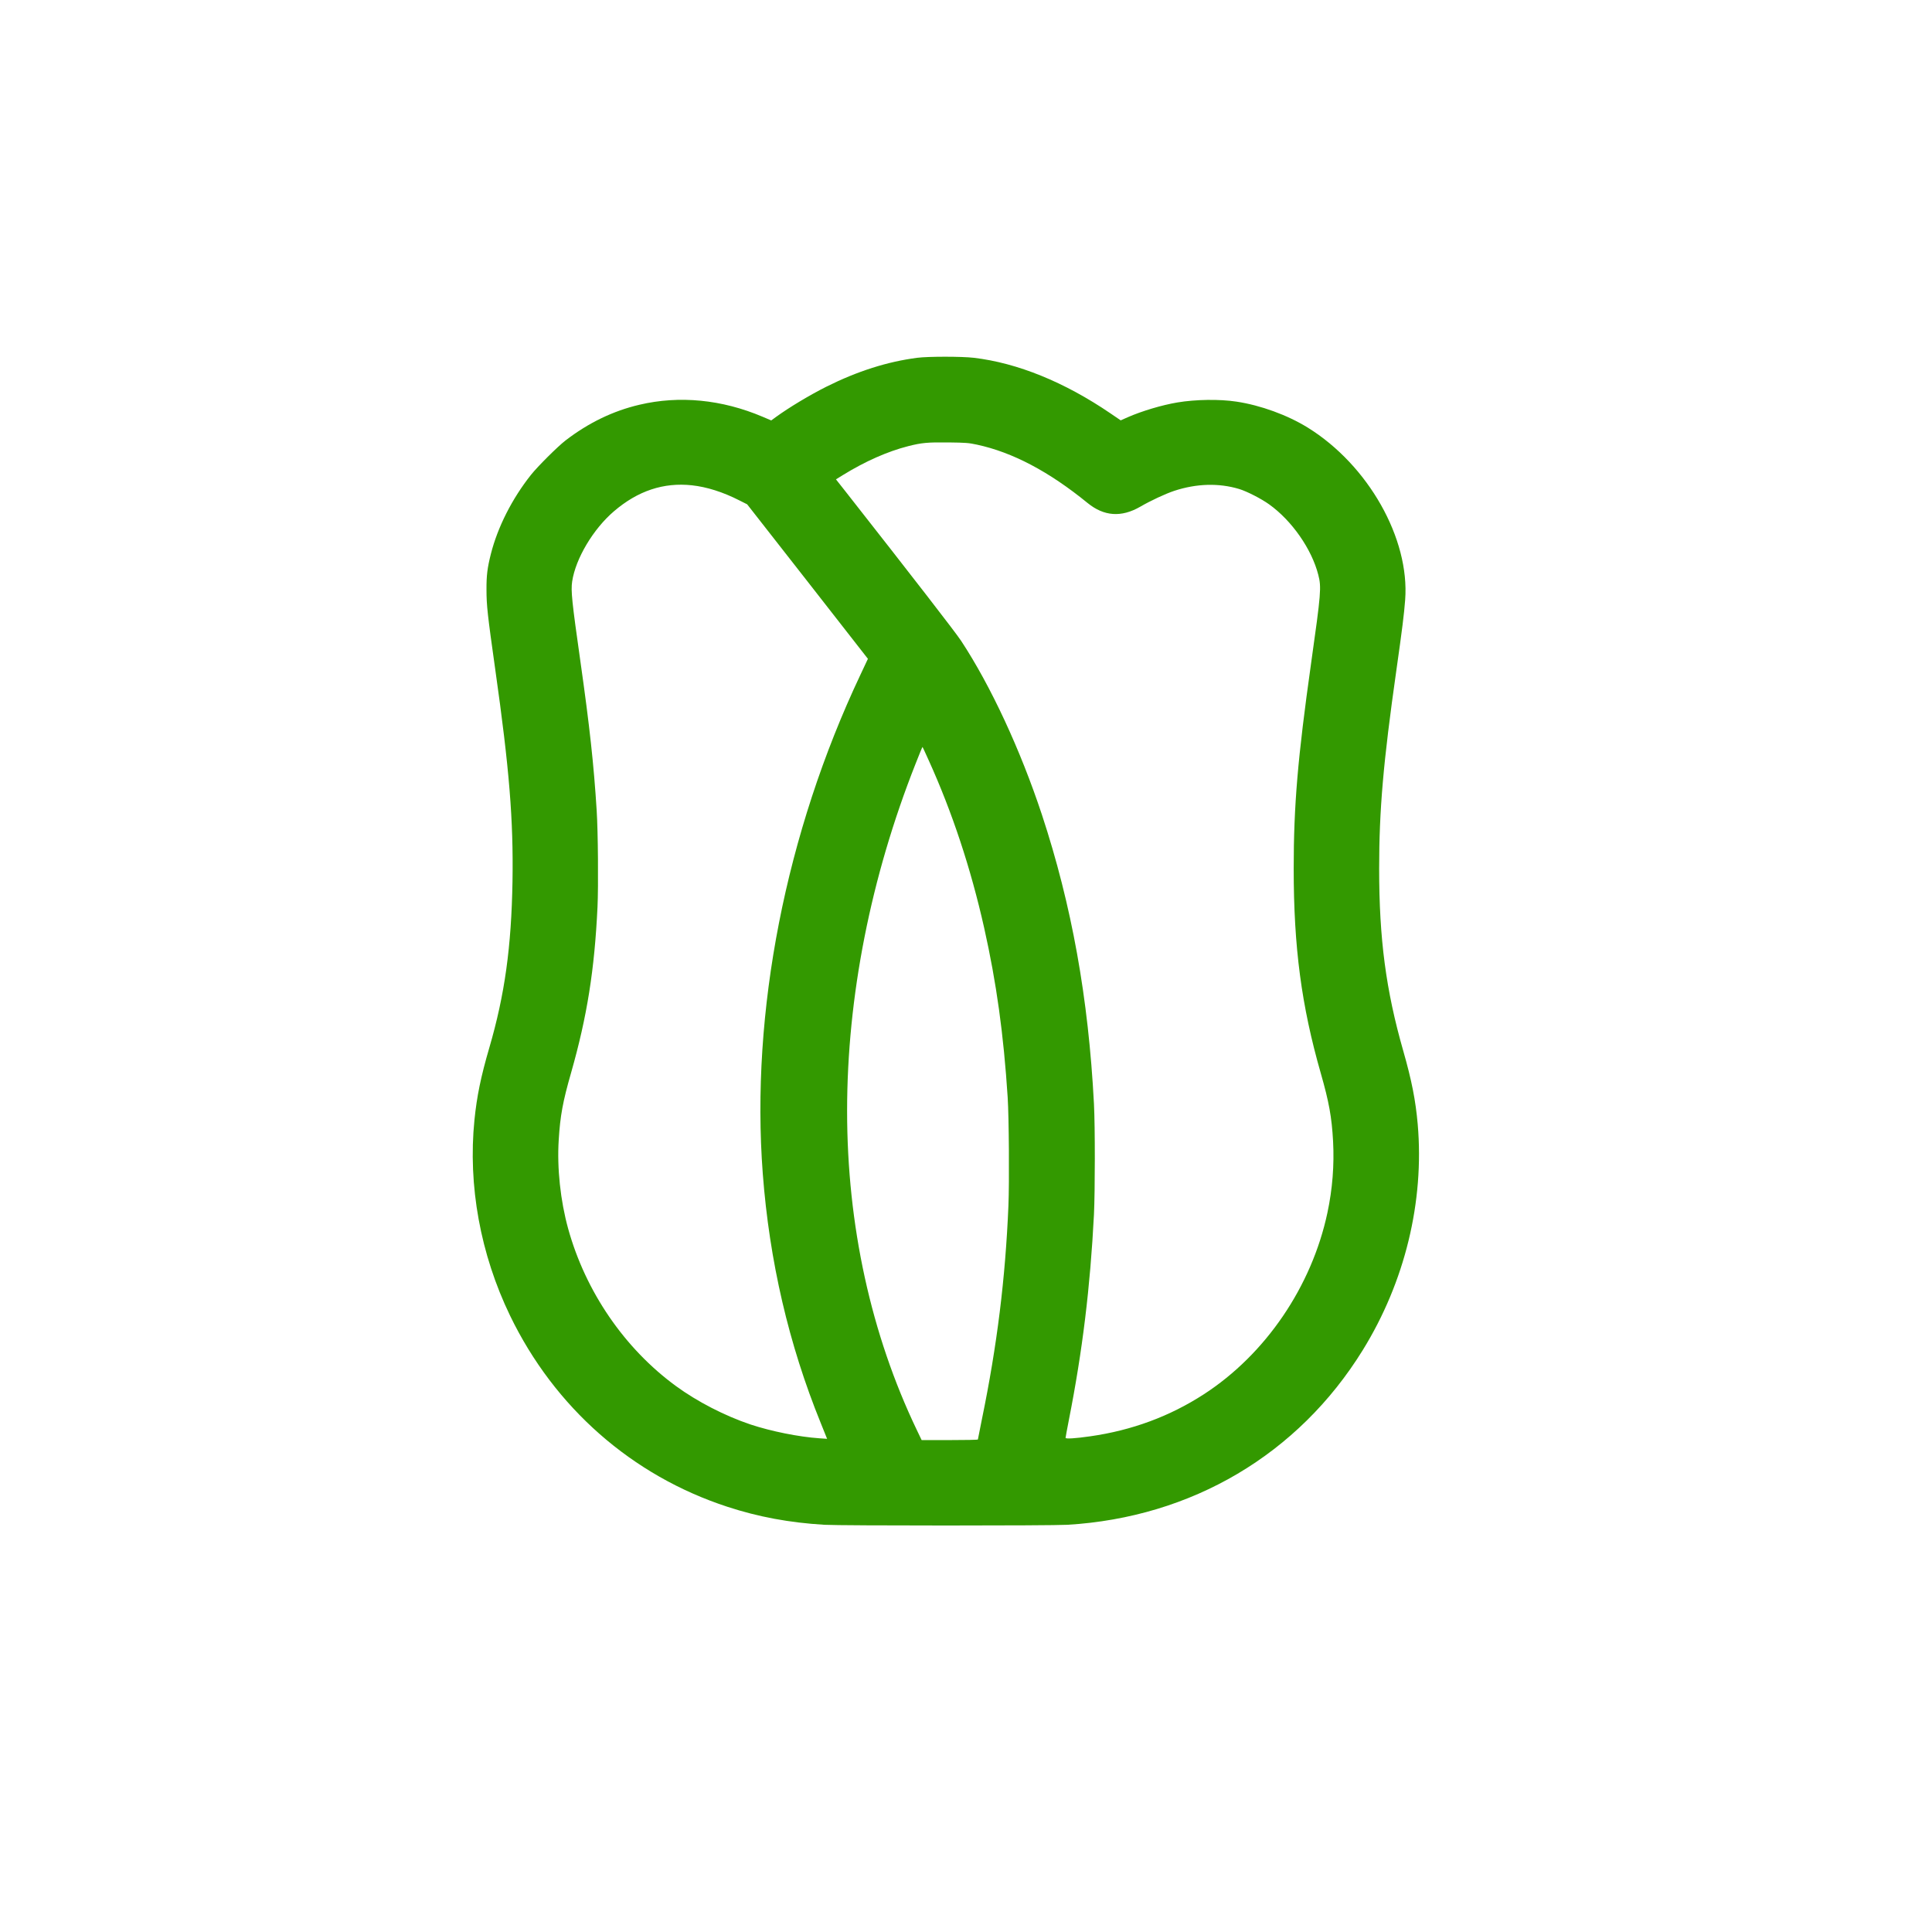 <?xml version="1.0" standalone="no"?>
<!DOCTYPE svg PUBLIC "-//W3C//DTD SVG 20010904//EN"
 "http://www.w3.org/TR/2001/REC-SVG-20010904/DTD/svg10.dtd">
<svg version="1.0" xmlns="http://www.w3.org/2000/svg"
 viewBox="0 0 2600 2600"
 preserveAspectRatio="xMidYMid meet">
<g transform="translate(0,2600) scale(0.1,-0.1)"
fill="#339900" stroke="none">
<path d="M12344 21185 c-402 -52 -805 -180 -1223 -389 -227 -114 -503 -280
-679 -408 l-63 -46 -115 49 c-548 233 -1122 289 -1659 162 -355 -83 -687 -244
-995 -481 -106 -82 -374 -349 -464 -462 -255 -321 -449 -705 -540 -1065 -47
-186 -60 -288 -59 -480 0 -213 14 -337 118 -1075 190 -1340 245 -2023 232
-2850 -15 -884 -104 -1527 -312 -2240 -114 -390 -168 -655 -200 -971 -89 -883
80 -1808 479 -2634 598 -1237 1641 -2154 2926 -2573 416 -136 835 -214 1305
-242 227 -13 3043 -13 3270 0 1673 100 3107 947 3974 2350 567 917 830 1998
740 3040 -28 320 -81 591 -195 989 -233 815 -324 1506 -324 2451 0 792 56
1435 231 2665 81 570 104 757 119 952 63 824 -496 1813 -1310 2318 -275 170
-635 301 -960 350 -229 35 -550 30 -795 -11 -208 -35 -476 -115 -666 -198
l-97 -43 -138 94 c-618 421 -1252 679 -1840 748 -161 19 -613 19 -760 0z m804
-1169 c478 -103 968 -361 1488 -785 221 -180 454 -197 709 -50 139 81 339 174
456 213 300 99 601 108 876 25 102 -31 296 -130 402 -206 306 -219 573 -601
662 -949 43 -167 37 -243 -96 -1184 -181 -1282 -235 -1920 -235 -2770 0 -1058
104 -1844 365 -2755 110 -385 147 -587 165 -914 17 -320 -8 -641 -76 -961
-211 -993 -833 -1906 -1664 -2444 -457 -296 -966 -485 -1527 -565 -201 -29
-333 -37 -333 -21 0 7 20 117 45 244 182 922 287 1785 337 2761 15 312 16
1183 0 1490 -74 1424 -300 2677 -701 3893 -289 873 -688 1732 -1086 2337 -75
114 -636 839 -1561 2017 l-124 157 92 57 c300 185 602 319 881 390 181 46 261
53 542 50 237 -3 271 -6 383 -30z m-3836 -547 c200 -22 416 -90 638 -203 l105
-53 813 -1039 c446 -571 812 -1039 812 -1040 0 -1 -45 -98 -101 -215 -1006
-2128 -1478 -4540 -1314 -6712 89 -1177 350 -2300 780 -3357 37 -91 71 -176
76 -189 l10 -24 -103 7 c-279 19 -650 94 -928 186 -345 116 -716 307 -1002
516 -694 507 -1218 1273 -1452 2119 -104 376 -151 817 -127 1194 20 326 55
516 167 906 215 756 315 1385 355 2230 13 275 7 1017 -11 1295 -39 622 -94
1126 -220 2015 -113 795 -129 947 -110 1070 46 308 284 707 563 945 321 275
667 390 1049 349z m3183 -3694 c319 -703 569 -1459 749 -2260 166 -741 262
-1431 317 -2285 17 -268 23 -1141 10 -1455 -41 -981 -153 -1884 -356 -2870
-30 -148 -55 -273 -55 -277 0 -5 -170 -8 -378 -8 l-379 0 -66 138 c-616 1287
-937 2755 -937 4292 0 1534 317 3143 922 4673 49 126 91 227 93 225 2 -2 38
-79 80 -173z"/>
</g>
</svg>
